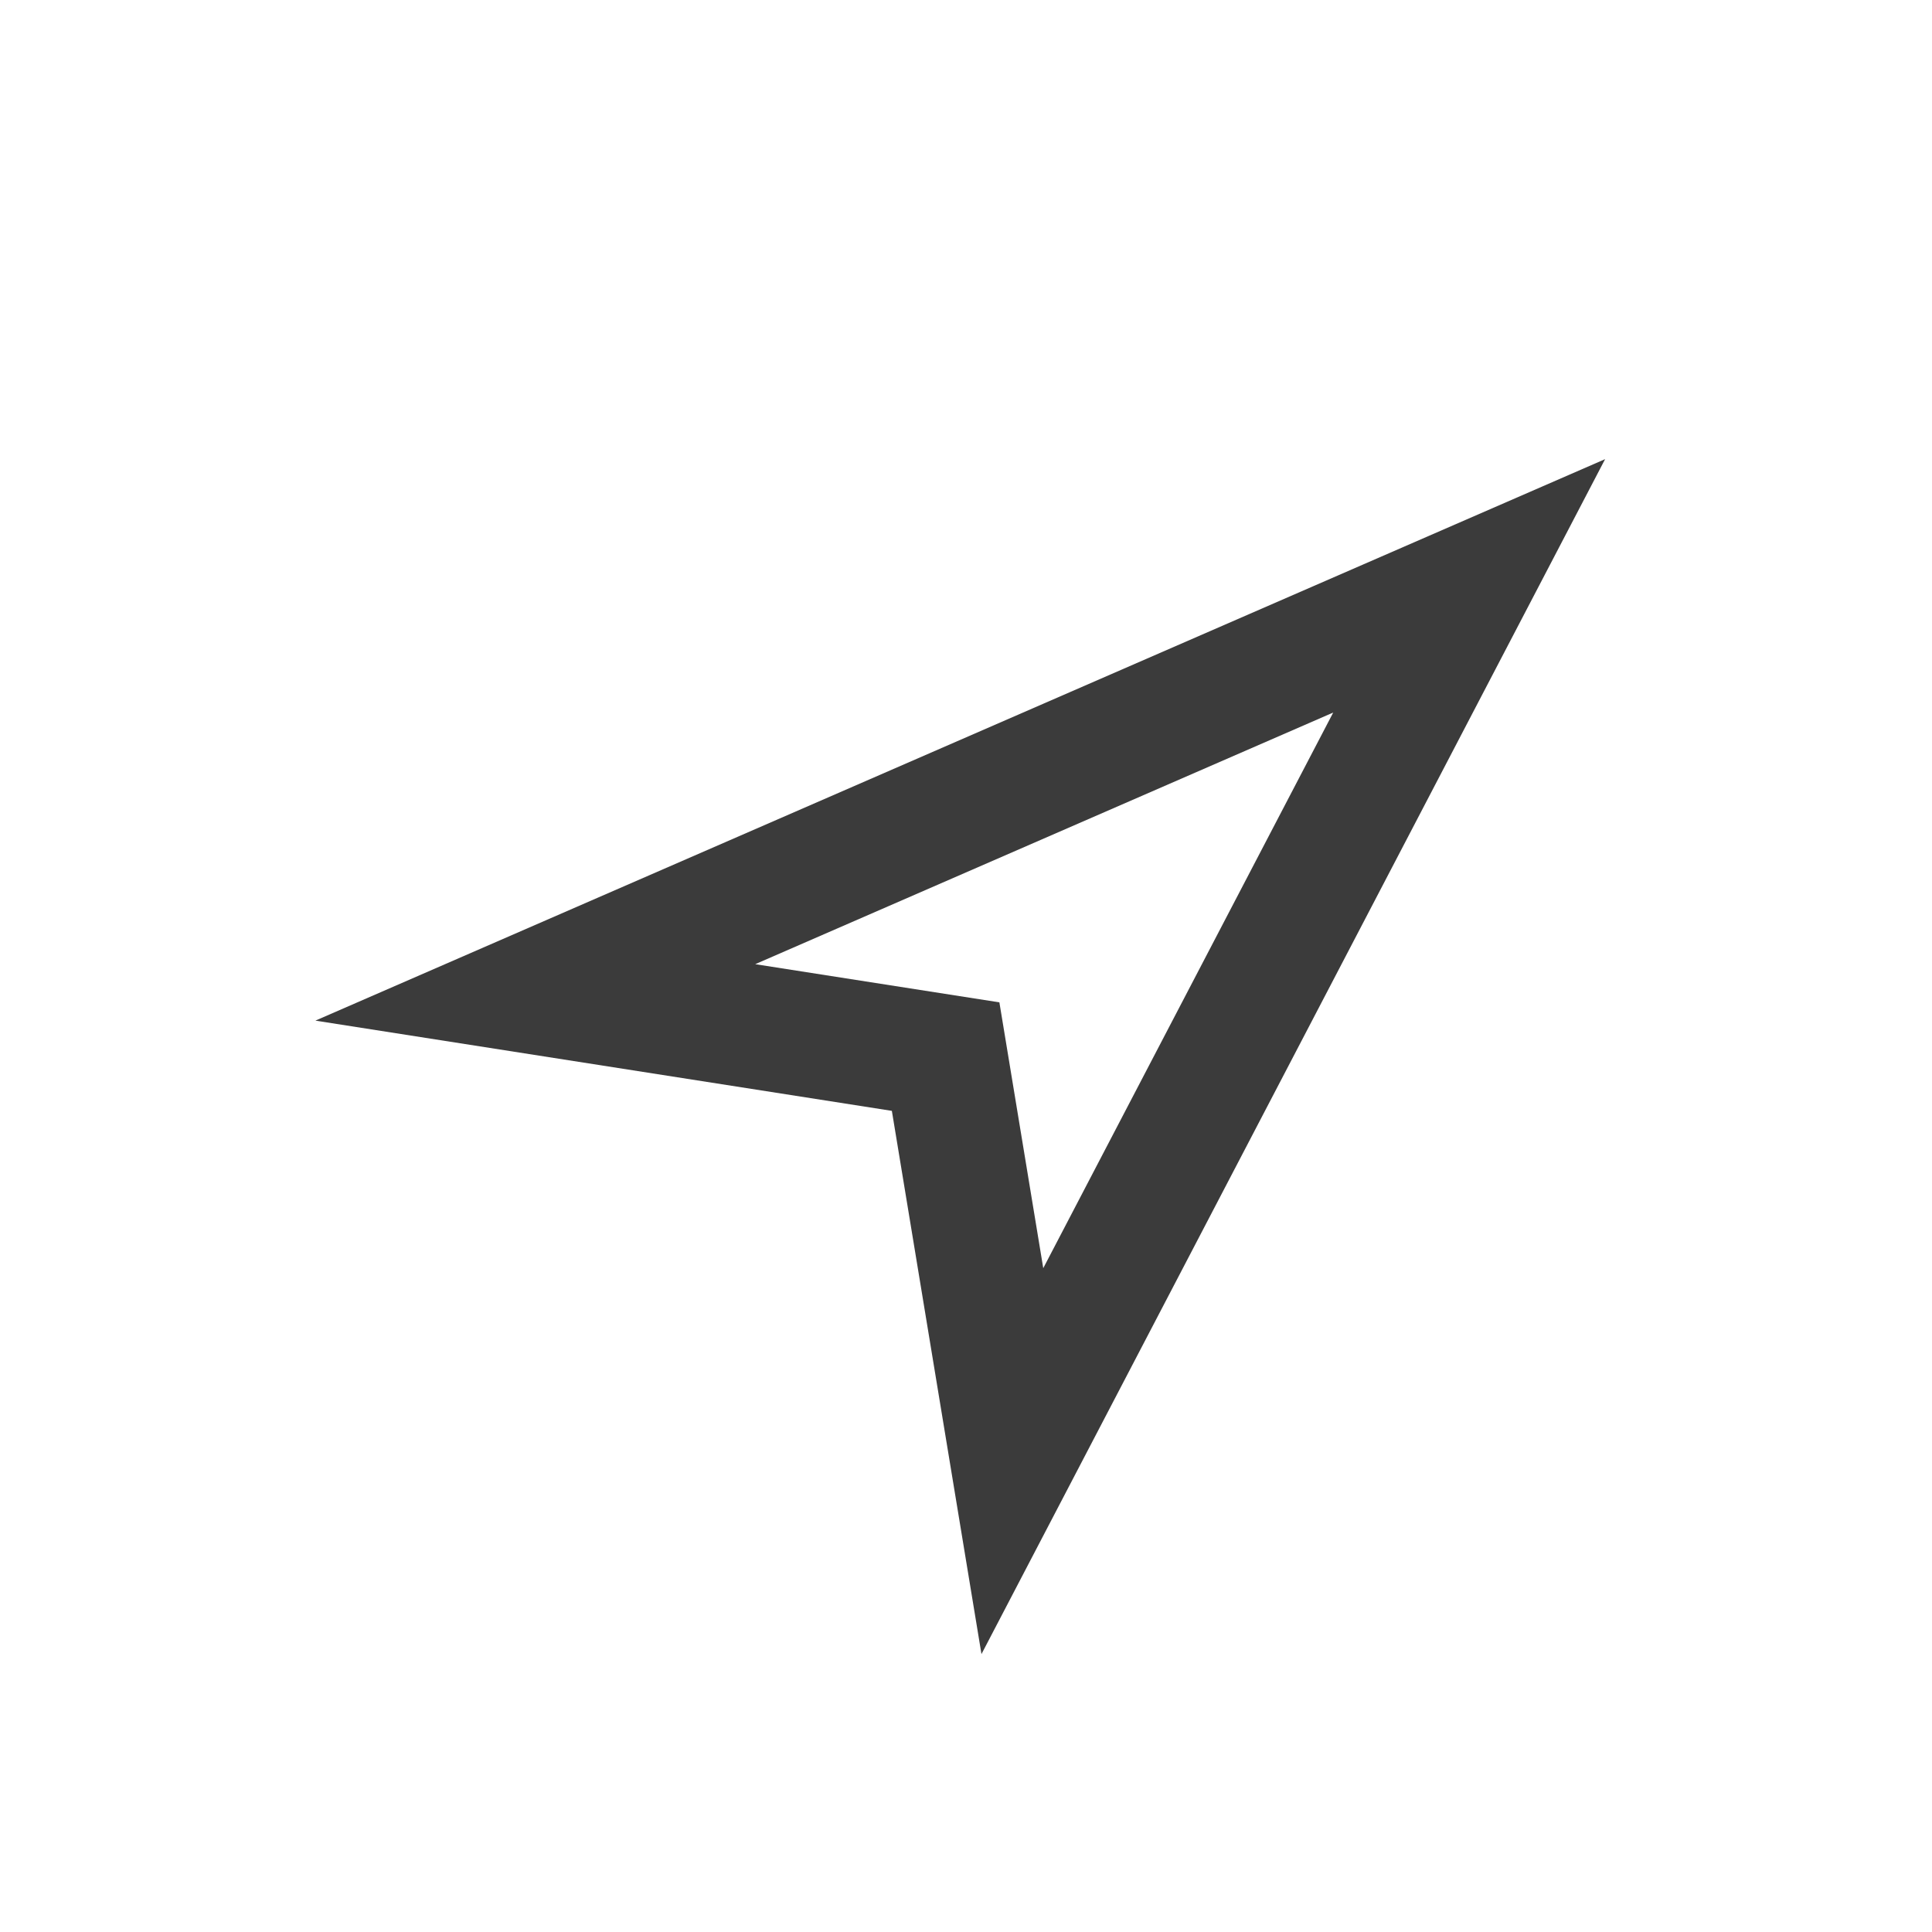 <svg xmlns="http://www.w3.org/2000/svg" width="31.211" height="31.211" viewBox="0 0 31.211 31.211"><g transform="translate(-826.271 -160.073)"><g transform="translate(33)"><path d="M0,0H31.211V31.211H0Z" transform="translate(793.271 160.073)" fill="#70c2ff" opacity="0"/><g transform="translate(810.142 162.559) rotate(42)" fill="none"><path d="M10.032-2.4l5.43,21.088L8.514,13.137l-7.9,5.148Z" stroke="none"/><path d="M 9.507 3.584 L 5.288 12.853 L 8.632 10.672 L 12.032 13.389 L 9.507 3.584 M 10.032 -2.397 L 15.462 18.69 L 8.514 13.137 L 0.618 18.285 L 10.032 -2.397 Z" stroke="none" fill="#3b3b3b"/></g></g></g></svg>